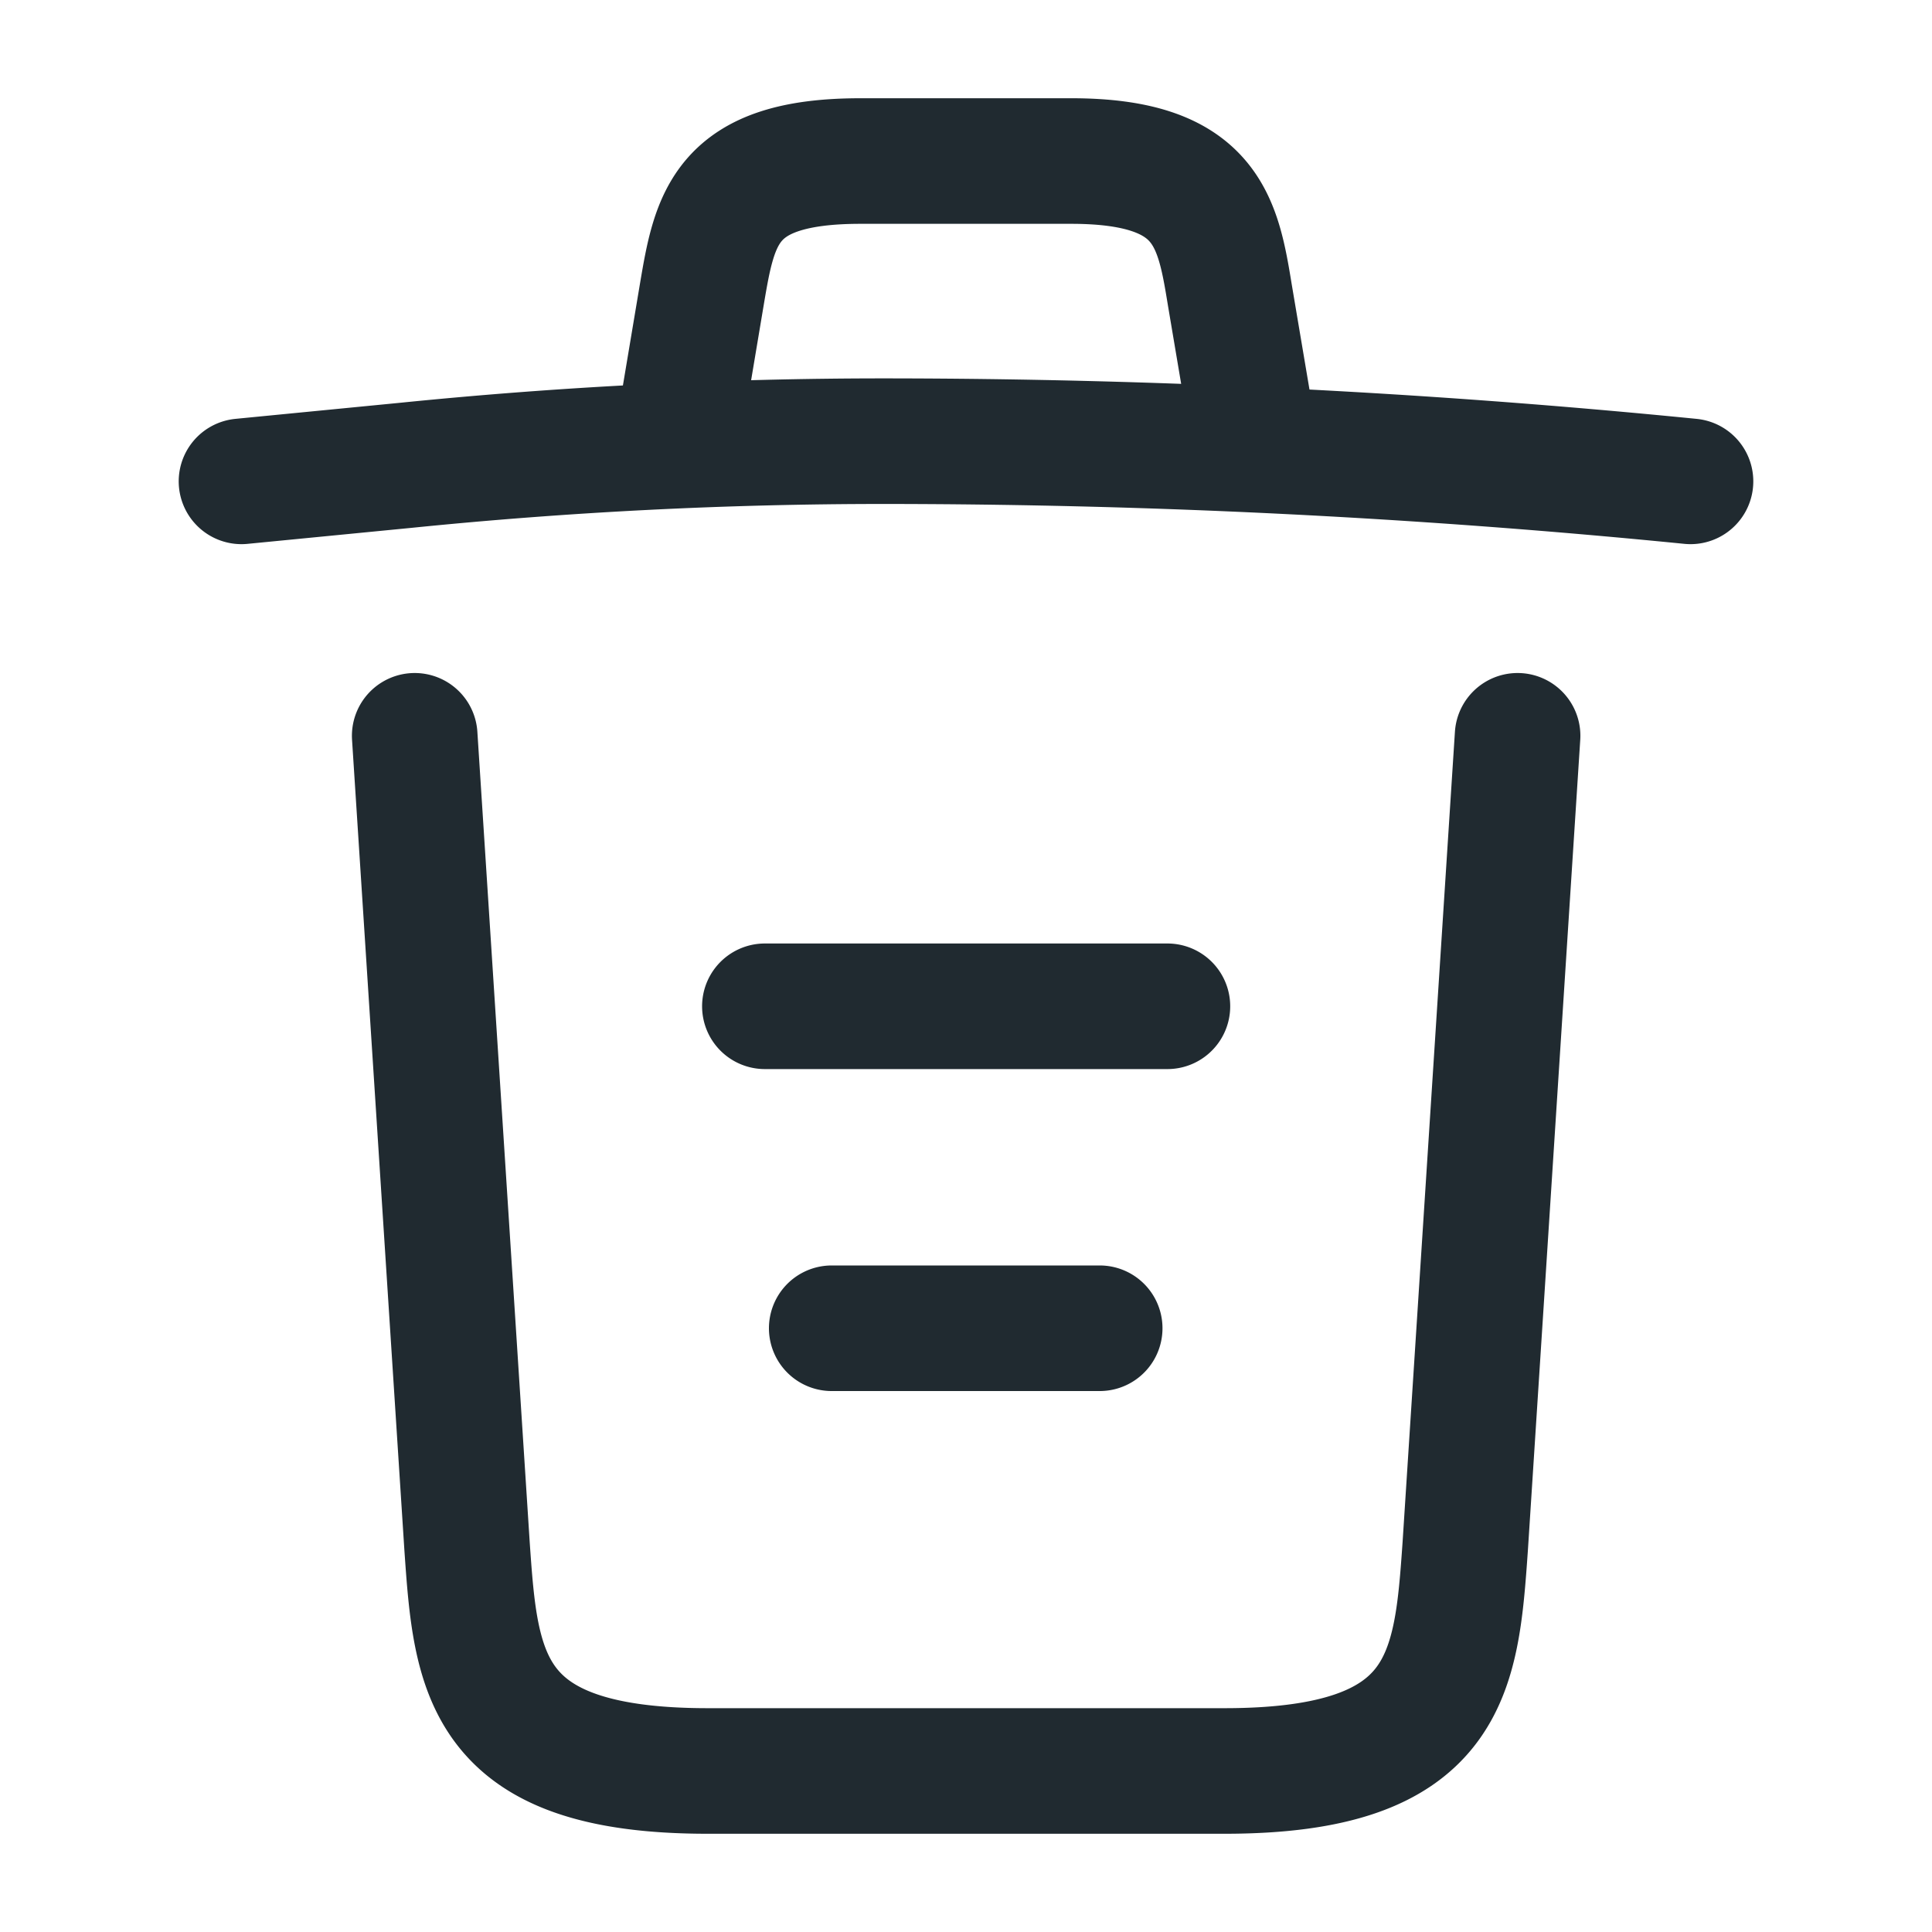 <svg width="20" height="20" fill="none" xmlns="http://www.w3.org/2000/svg"><path d="M17.5 4.983a84.752 84.752 0 0 0-8.35-.416c-1.65 0-3.3.083-4.95.25l-1.7.166m4.582-.841.183-1.092c.134-.792.234-1.383 1.642-1.383h2.183c1.409 0 1.517.625 1.642 1.391l.183 1.084m2.795 3.475-.542 8.391c-.092 1.309-.167 2.325-2.492 2.325h-5.35c-2.325 0-2.4-1.016-2.491-2.325l-.542-8.391M8.61 13.75h2.774m-3.466-3.333h4.167" stroke="#202A30" stroke-width="1.3" stroke-linecap="round" stroke-linejoin="round"/></svg>